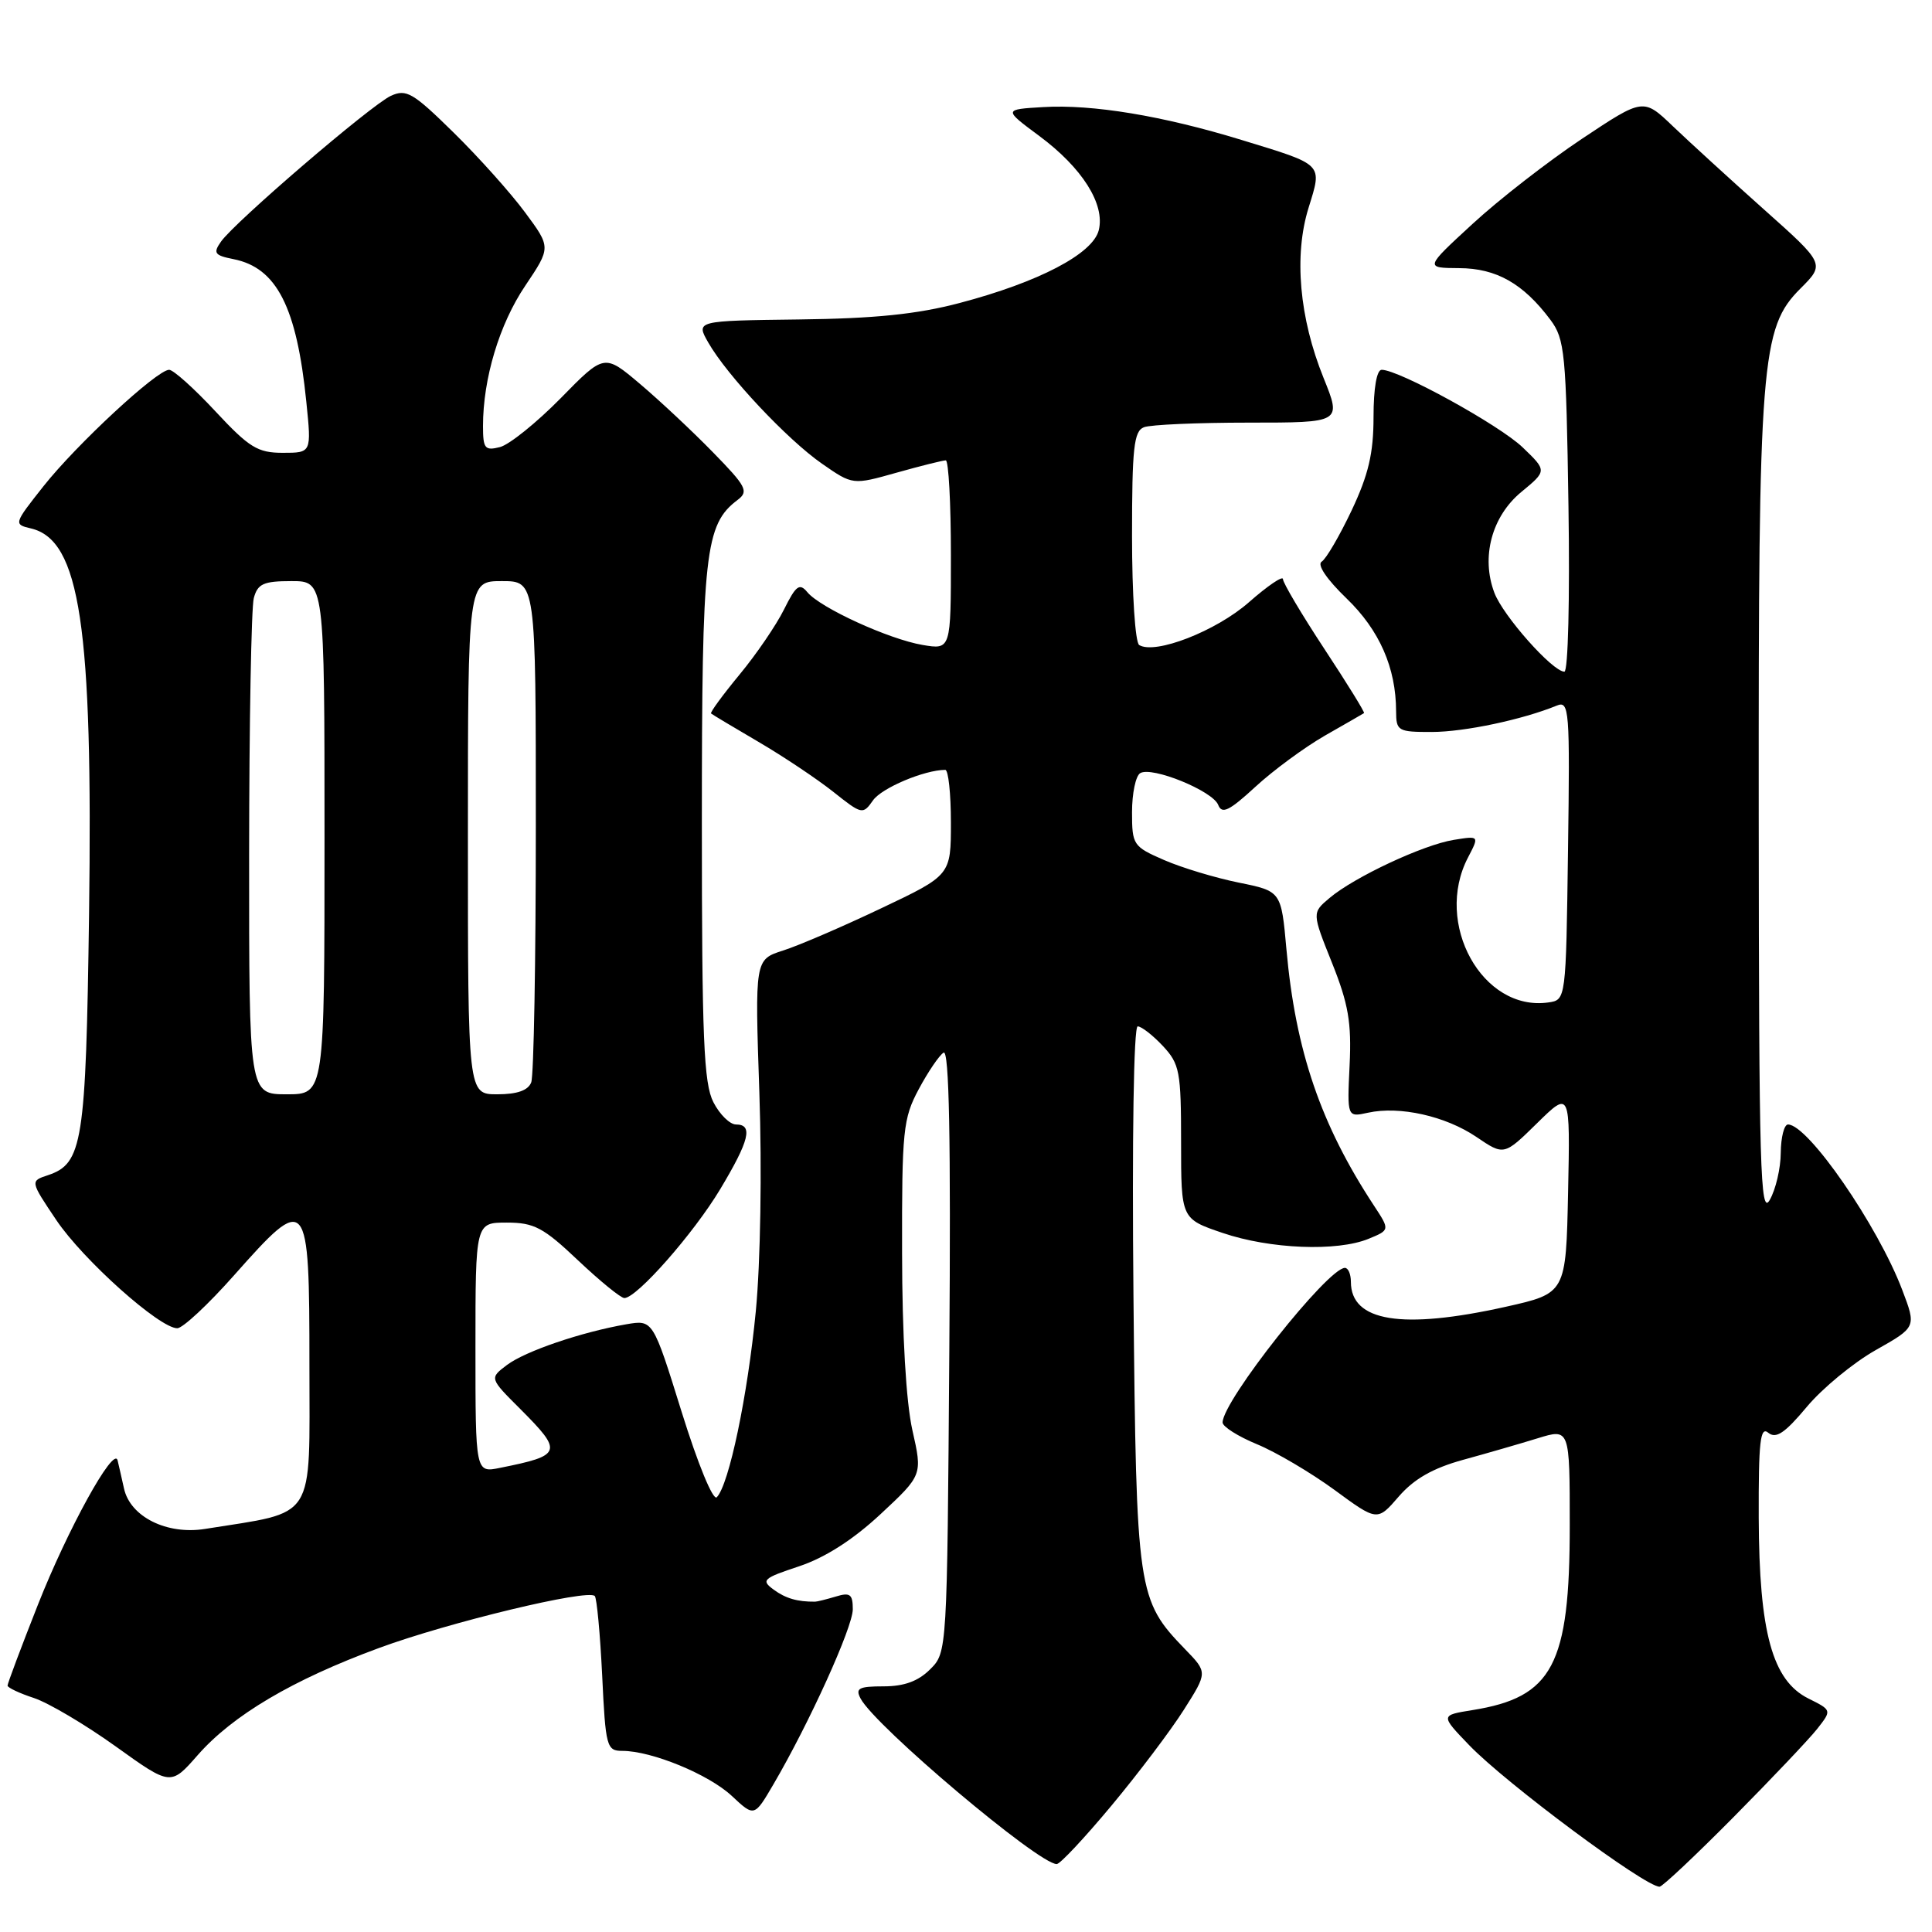 <?xml version="1.0" encoding="UTF-8" standalone="no"?>
<!DOCTYPE svg PUBLIC "-//W3C//DTD SVG 1.1//EN" "http://www.w3.org/Graphics/SVG/1.1/DTD/svg11.dtd" >
<svg xmlns="http://www.w3.org/2000/svg" xmlns:xlink="http://www.w3.org/1999/xlink" version="1.1" viewBox="0 0 256 256">
 <g >
 <path fill="currentColor"
d=" M 229.73 240.75 C 234.77 235.66 239.76 230.40 240.81 229.06 C 242.73 226.61 242.73 226.61 239.62 225.06 C 234.84 222.67 233.10 216.32 233.04 201.13 C 233.01 191.02 233.24 188.95 234.31 189.85 C 235.33 190.68 236.50 189.90 239.40 186.43 C 241.47 183.95 245.59 180.56 248.55 178.89 C 253.93 175.85 253.93 175.85 252.06 170.93 C 248.81 162.37 239.58 149.00 236.92 149.00 C 236.41 149.00 235.98 150.69 235.96 152.75 C 235.95 154.81 235.29 157.62 234.50 159.00 C 233.25 161.19 233.07 154.90 233.04 108.08 C 233.00 47.76 233.34 43.46 238.56 38.24 C 241.83 34.97 241.83 34.97 233.72 27.74 C 229.26 23.76 223.85 18.81 221.68 16.74 C 217.75 12.98 217.75 12.98 209.62 18.39 C 205.15 21.37 198.63 26.43 195.14 29.65 C 188.78 35.50 188.78 35.50 193.35 35.53 C 198.28 35.55 201.84 37.57 205.44 42.38 C 207.35 44.94 207.52 46.77 207.83 67.07 C 208.02 79.31 207.78 89.00 207.29 89.00 C 205.73 89.00 199.16 81.60 198.01 78.54 C 196.22 73.81 197.67 68.42 201.58 65.19 C 204.99 62.38 204.99 62.38 201.75 59.27 C 198.66 56.31 185.38 49.00 183.08 49.00 C 182.42 49.00 182.00 51.44 182.00 55.25 C 182.00 60.07 181.33 62.90 179.10 67.63 C 177.50 71.00 175.72 74.06 175.13 74.42 C 174.48 74.82 175.81 76.77 178.42 79.29 C 182.79 83.50 184.98 88.49 184.99 94.25 C 185.00 96.86 185.23 97.00 189.75 96.99 C 194.07 96.98 201.75 95.35 206.27 93.50 C 207.94 92.81 208.03 93.96 207.77 112.63 C 207.50 132.50 207.50 132.50 205.16 132.83 C 196.43 134.07 189.95 122.37 194.52 113.62 C 196.02 110.74 196.02 110.74 192.62 111.29 C 188.59 111.94 179.46 116.21 176.17 118.99 C 173.84 120.95 173.84 120.95 176.50 127.59 C 178.67 133.02 179.10 135.49 178.83 141.14 C 178.50 148.05 178.50 148.05 181.27 147.44 C 185.46 146.52 191.54 147.88 195.63 150.65 C 199.29 153.13 199.29 153.13 203.67 148.83 C 208.06 144.52 208.06 144.52 207.78 157.95 C 207.50 171.37 207.50 171.37 199.50 173.16 C 185.76 176.22 179.00 175.12 179.00 169.85 C 179.00 168.83 178.64 168.00 178.21 168.00 C 175.94 168.00 161.99 185.64 162.00 188.49 C 162.01 189.04 164.06 190.34 166.56 191.37 C 169.06 192.40 173.67 195.12 176.81 197.41 C 182.50 201.59 182.50 201.59 185.35 198.29 C 187.36 195.97 189.86 194.54 193.85 193.44 C 196.96 192.59 201.41 191.30 203.75 190.58 C 208.00 189.27 208.00 189.27 208.00 202.12 C 208.00 220.63 205.75 224.90 195.09 226.60 C 190.86 227.28 190.86 227.28 194.68 231.25 C 199.55 236.31 217.96 250.00 219.90 250.00 C 220.27 250.00 224.69 245.84 229.73 240.75 Z  M 147.28 239.25 C 150.83 234.99 155.15 229.27 156.87 226.55 C 160.01 221.60 160.01 221.60 157.05 218.55 C 150.70 211.98 150.57 211.09 150.19 171.75 C 149.99 150.89 150.22 136.00 150.75 136.00 C 151.24 136.00 152.74 137.16 154.08 138.59 C 156.31 140.98 156.50 141.96 156.50 151.34 C 156.50 161.50 156.50 161.50 162.00 163.37 C 168.29 165.51 177.17 165.86 181.34 164.15 C 184.18 162.98 184.18 162.98 182.05 159.74 C 175.01 149.03 171.66 139.23 170.46 125.80 C 169.77 118.09 169.77 118.09 164.14 116.95 C 161.04 116.32 156.59 114.98 154.25 113.96 C 150.15 112.18 150.00 111.95 150.00 107.62 C 150.00 105.14 150.48 102.82 151.08 102.45 C 152.61 101.50 160.71 104.80 161.42 106.66 C 161.91 107.92 162.89 107.44 166.33 104.27 C 168.69 102.09 172.85 99.03 175.56 97.47 C 178.28 95.92 180.61 94.58 180.74 94.49 C 180.88 94.41 178.52 90.59 175.49 85.99 C 172.47 81.40 170.00 77.23 170.00 76.74 C 170.00 76.24 167.97 77.62 165.49 79.80 C 161.15 83.62 153.06 86.77 150.95 85.47 C 150.42 85.14 150.00 78.69 150.00 71.05 C 150.00 59.36 150.24 57.12 151.58 56.61 C 152.45 56.27 158.70 56.00 165.47 56.00 C 177.77 56.00 177.77 56.00 175.38 50.08 C 172.16 42.12 171.43 33.85 173.39 27.54 C 175.22 21.63 175.48 21.90 164.50 18.54 C 154.06 15.34 144.75 13.80 138.23 14.19 C 132.97 14.50 132.97 14.50 137.69 18.00 C 143.41 22.24 146.45 27.06 145.59 30.51 C 144.80 33.64 137.63 37.39 127.15 40.15 C 121.51 41.64 115.92 42.21 105.85 42.33 C 92.20 42.50 92.20 42.50 93.85 45.39 C 96.33 49.74 104.34 58.27 108.93 61.45 C 112.99 64.27 112.99 64.27 118.81 62.63 C 122.01 61.73 124.94 61.00 125.32 61.00 C 125.69 61.00 126.00 66.65 126.00 73.55 C 126.00 86.09 126.00 86.09 122.25 85.46 C 117.78 84.70 108.70 80.55 106.98 78.47 C 105.94 77.22 105.47 77.57 103.89 80.75 C 102.87 82.81 100.22 86.70 97.99 89.39 C 95.77 92.08 94.07 94.40 94.22 94.54 C 94.38 94.68 97.20 96.37 100.50 98.30 C 103.80 100.23 108.25 103.21 110.40 104.91 C 114.21 107.94 114.33 107.97 115.68 106.05 C 116.83 104.41 122.46 102.03 125.25 102.01 C 125.66 102.00 126.00 105.14 126.00 108.98 C 126.00 115.97 126.00 115.97 116.75 120.36 C 111.66 122.78 105.82 125.30 103.76 125.95 C 100.02 127.15 100.02 127.15 100.62 144.82 C 100.97 155.05 100.77 167.23 100.15 173.73 C 99.06 184.98 96.60 196.72 94.98 198.39 C 94.49 198.90 92.48 194.02 90.32 187.08 C 86.52 174.87 86.52 174.87 83.01 175.47 C 77.02 176.51 69.60 179.04 67.17 180.87 C 64.85 182.62 64.85 182.62 68.93 186.69 C 74.64 192.41 74.50 192.85 66.25 194.50 C 63.00 195.16 63.00 195.16 63.00 178.58 C 63.00 162.00 63.00 162.00 67.15 162.00 C 70.77 162.00 72.00 162.65 76.59 167.00 C 79.50 169.75 82.26 172.00 82.73 172.00 C 84.38 172.00 91.92 163.43 95.44 157.56 C 99.30 151.12 99.82 149.00 97.53 149.00 C 96.71 149.00 95.36 147.67 94.53 146.05 C 93.25 143.57 93.00 137.61 93.00 109.02 C 93.00 73.17 93.41 69.50 97.74 66.24 C 99.24 65.11 98.90 64.46 94.45 59.91 C 91.73 57.12 87.38 53.05 84.79 50.86 C 80.07 46.87 80.07 46.87 74.29 52.77 C 71.10 56.01 67.49 58.92 66.25 59.24 C 64.25 59.75 64.00 59.44 64.00 56.46 C 64.00 50.17 66.17 42.94 69.60 37.86 C 73.01 32.78 73.01 32.78 69.57 28.14 C 67.69 25.59 63.43 20.83 60.11 17.57 C 54.72 12.27 53.84 11.76 51.79 12.70 C 49.16 13.92 31.11 29.41 29.28 32.02 C 28.21 33.54 28.43 33.84 30.95 34.34 C 36.67 35.48 39.32 40.69 40.59 53.25 C 41.28 60.00 41.28 60.00 37.47 60.00 C 34.14 60.00 33.02 59.31 28.54 54.50 C 25.73 51.48 22.97 49.00 22.41 49.00 C 20.81 49.00 10.13 58.90 5.75 64.44 C 1.82 69.41 1.80 69.48 4.10 70.02 C 10.61 71.56 12.32 82.95 11.80 121.21 C 11.38 151.47 10.95 154.18 6.35 155.72 C 3.99 156.50 3.99 156.50 7.47 161.68 C 11.03 166.96 21.14 176.00 23.49 176.00 C 24.21 176.00 27.59 172.85 31.00 169.00 C 40.77 157.98 41.00 158.25 41.00 180.92 C 41.00 201.83 42.04 200.21 27.17 202.59 C 22.10 203.40 17.25 200.98 16.43 197.23 C 16.10 195.73 15.71 194.05 15.58 193.50 C 15.08 191.54 8.95 202.67 5.01 212.67 C 2.80 218.27 1.00 223.07 1.00 223.35 C 1.00 223.62 2.58 224.37 4.51 225.00 C 6.43 225.64 11.30 228.52 15.32 231.40 C 22.62 236.64 22.62 236.64 26.19 232.57 C 30.84 227.27 38.77 222.58 50.24 218.36 C 59.45 214.97 77.87 210.53 78.81 211.48 C 79.08 211.75 79.52 216.48 79.79 221.98 C 80.24 231.47 80.38 232.00 82.46 232.00 C 86.35 232.00 93.91 235.11 96.97 237.97 C 99.95 240.76 99.95 240.76 102.48 236.44 C 107.23 228.33 113.00 215.61 113.00 213.24 C 113.00 211.24 112.64 210.97 110.75 211.55 C 109.51 211.92 108.28 212.23 108.00 212.23 C 105.65 212.25 104.11 211.80 102.52 210.64 C 100.81 209.39 101.09 209.13 105.89 207.54 C 109.32 206.40 113.04 204.02 116.68 200.63 C 122.24 195.45 122.24 195.45 120.89 189.48 C 120.06 185.75 119.54 176.90 119.53 166.00 C 119.50 149.77 119.66 148.20 121.74 144.32 C 122.97 142.02 124.45 139.84 125.03 139.48 C 125.77 139.03 126.00 150.91 125.79 178.89 C 125.50 218.94 125.50 218.95 123.24 221.20 C 121.67 222.77 119.80 223.45 117.08 223.45 C 113.78 223.45 113.31 223.71 114.04 225.08 C 116.03 228.79 137.61 247.00 140.02 247.00 C 140.47 247.00 143.73 243.51 147.28 239.25 Z  M 33.01 113.25 C 33.02 95.79 33.30 80.49 33.63 79.25 C 34.14 77.35 34.92 77.00 38.62 77.00 C 43.00 77.00 43.00 77.00 43.00 111.00 C 43.00 145.00 43.00 145.00 38.00 145.00 C 33.00 145.00 33.00 145.00 33.01 113.25 Z  M 62.00 111.00 C 62.00 77.00 62.00 77.00 66.50 77.00 C 71.00 77.00 71.00 77.00 71.00 109.42 C 71.00 127.25 70.73 142.55 70.39 143.42 C 69.98 144.49 68.52 145.00 65.89 145.00 C 62.00 145.00 62.00 145.00 62.00 111.00 Z "/>
</g>
</svg>